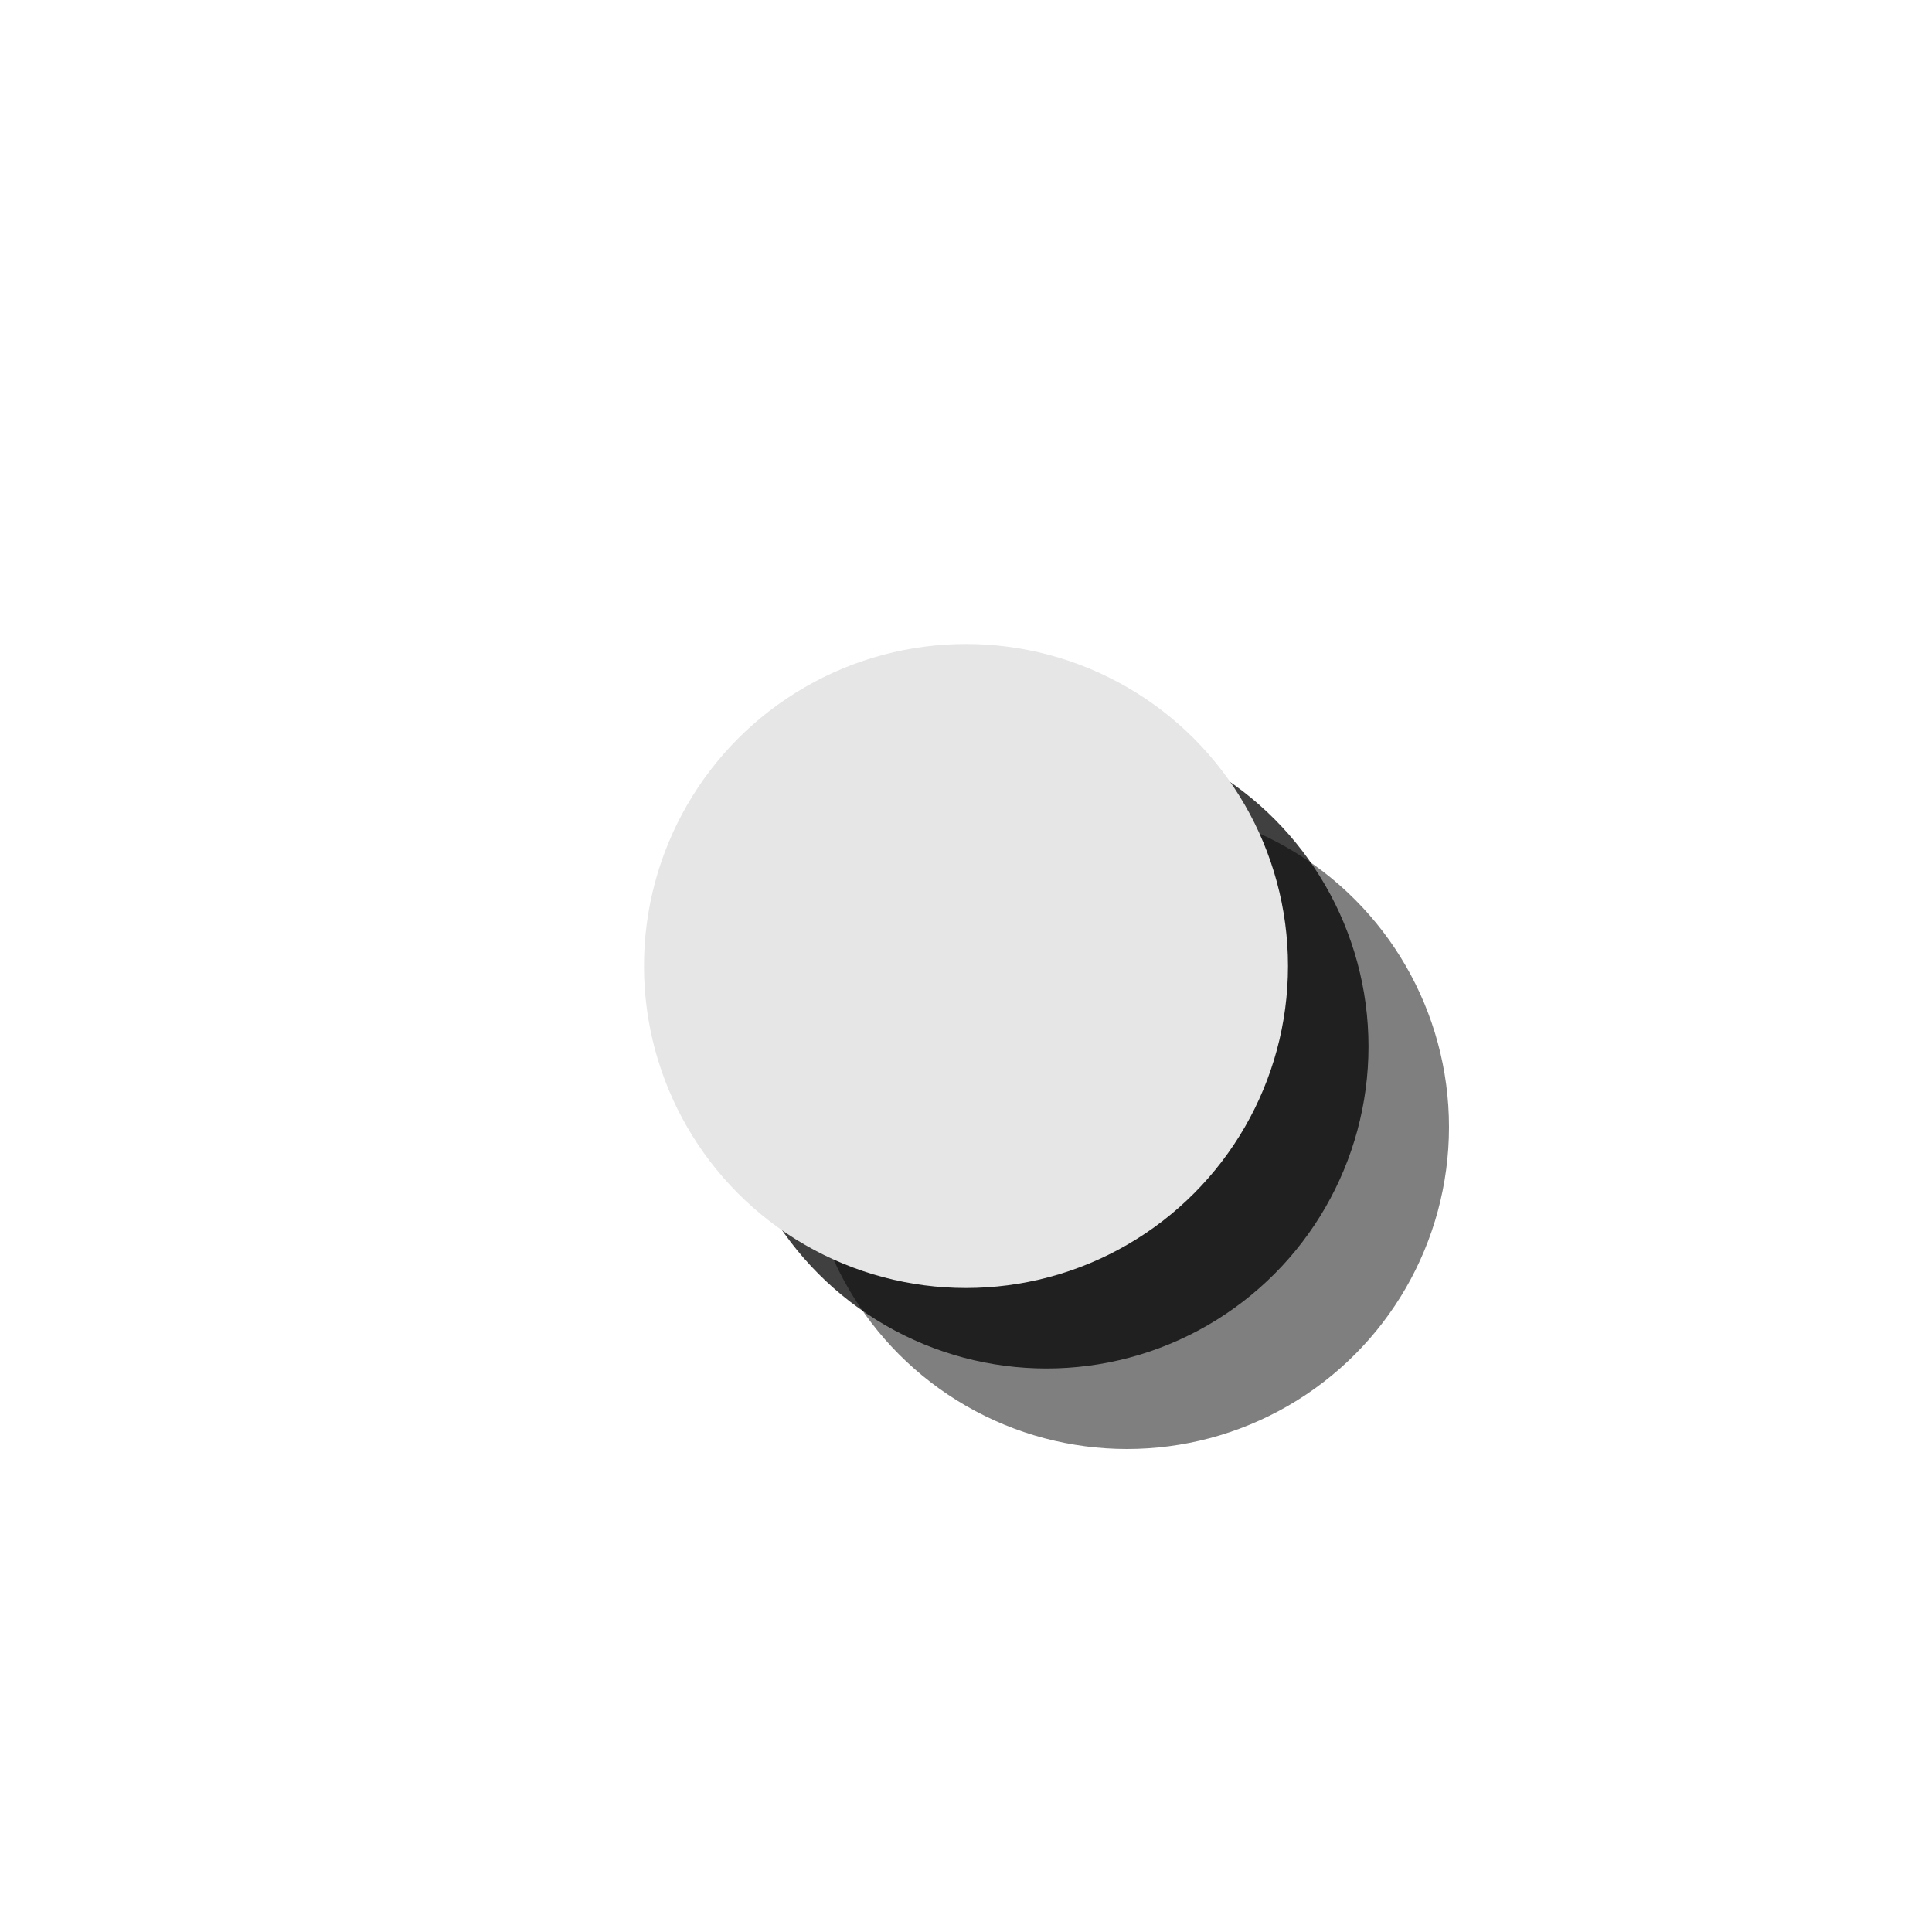 <?xml version="1.0" encoding="UTF-8" standalone="no"?>
<svg width="24px" height="24px" viewBox="0 0 24 24" version="1.1" xmlns="http://www.w3.org/2000/svg" xmlns:xlink="http://www.w3.org/1999/xlink" xmlns:sketch="http://www.bohemiancoding.com/sketch/ns">
    <!-- Generator: Sketch 3.3.3 (12072) - http://www.bohemiancoding.com/sketch -->
    <title>dot-slate-24</title>
    <desc>Created with Sketch.</desc>
    <defs></defs>
    <g id="dot" stroke="none" stroke-width="1" fill="none" fill-rule="evenodd" sketch:type="MSPage">
        <g id="dot-slate-24" sketch:type="MSArtboardGroup">
            <circle id="Oval-2" fill-opacity="0.5" fill="#000000" sketch:type="MSShapeGroup" cx="14" cy="14" r="4"></circle>
            <circle id="Oval-2-Copy" fill-opacity="0.75" fill="#000000" sketch:type="MSShapeGroup" cx="13" cy="13" r="4"></circle>
            <circle id="Oval-2-Copy-2" fill="#E6E6E6" sketch:type="MSShapeGroup" cx="12" cy="12" r="4"></circle>
        </g>
    </g>
</svg>
